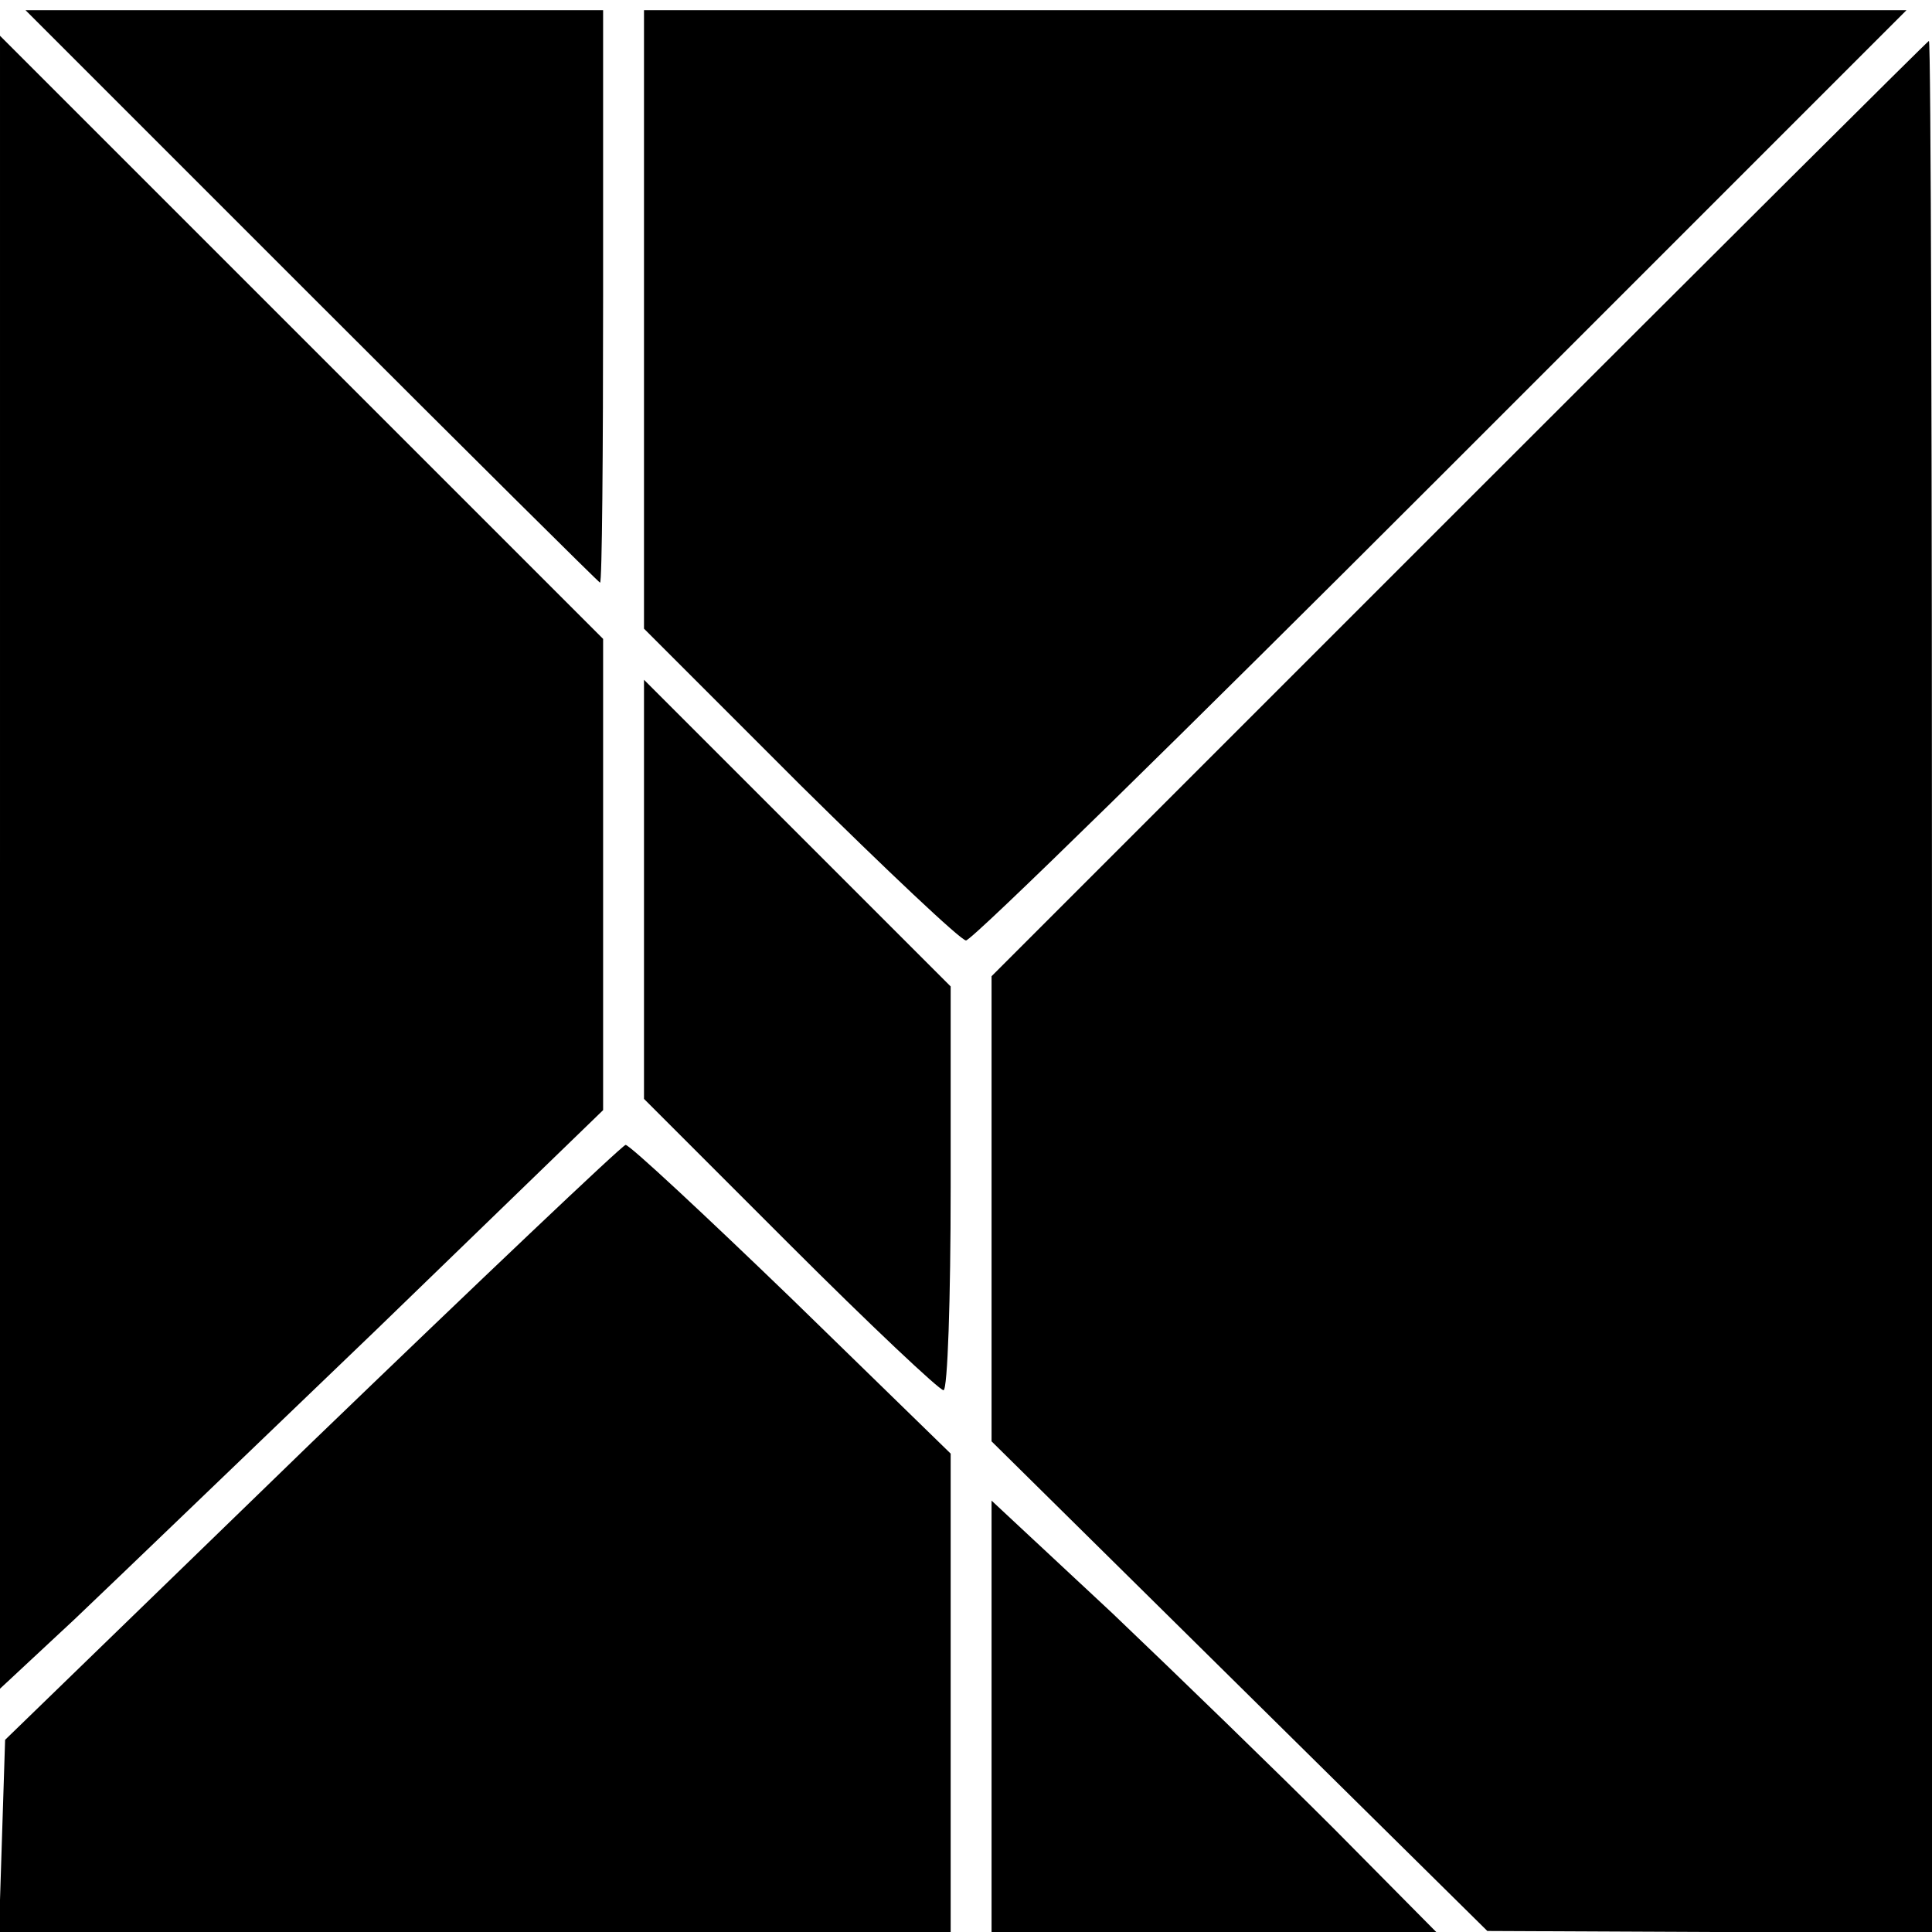 <?xml version="1.0" standalone="no"?>
<!DOCTYPE svg PUBLIC "-//W3C//DTD SVG 20010904//EN"
 "http://www.w3.org/TR/2001/REC-SVG-20010904/DTD/svg10.dtd">
<svg version="1.0" xmlns="http://www.w3.org/2000/svg"
 width="189pt" height="189pt" viewBox="0 0 189 189"
 preserveAspectRatio="xMidYMid meet">
<g transform="translate(0,189) scale(0.1,-0.1)"
fill="#000000" stroke="none">
<path d="M305 1600 c154 -154 281 -280 282 -280 2 0 3 126 3 280 l0 280 -282
0 -283 0 280 -280z"/>
<path d="M630 1577 l0 -302 153 -153 c84 -83 157 -152 162 -152 6 0 215 205
465 455 l455 455 -618 0 -617 0 0 -303z"/>
<path d="M0 1046 l0 -808 73 68 c39 37 172 165 295 283 l222 215 0 231 0 230
-295 295 -295 295 0 -809z"/>
<path d="M1427 1392 l-457 -457 0 -228 0 -227 243 -240 242 -239 218 -1 217 0
0 925 c0 509 -1 925 -3 925 -1 0 -208 -206 -460 -458z"/>
<path d="M630 1020 l0 -205 143 -143 c78 -78 146 -142 150 -142 4 0 7 89 7
198 l0 197 -150 150 -150 150 0 -205z"/>
<path d="M305 479 l-300 -291 -3 -94 -3 -94 466 0 465 0 0 234 0 234 -155 151
c-86 83 -159 151 -163 151 -4 -1 -142 -132 -307 -291z"/>
<path d="M970 211 l0 -211 217 0 218 0 -100 101 c-55 55 -153 150 -217 211
l-118 110 0 -211z"/>
</g>
</svg>
